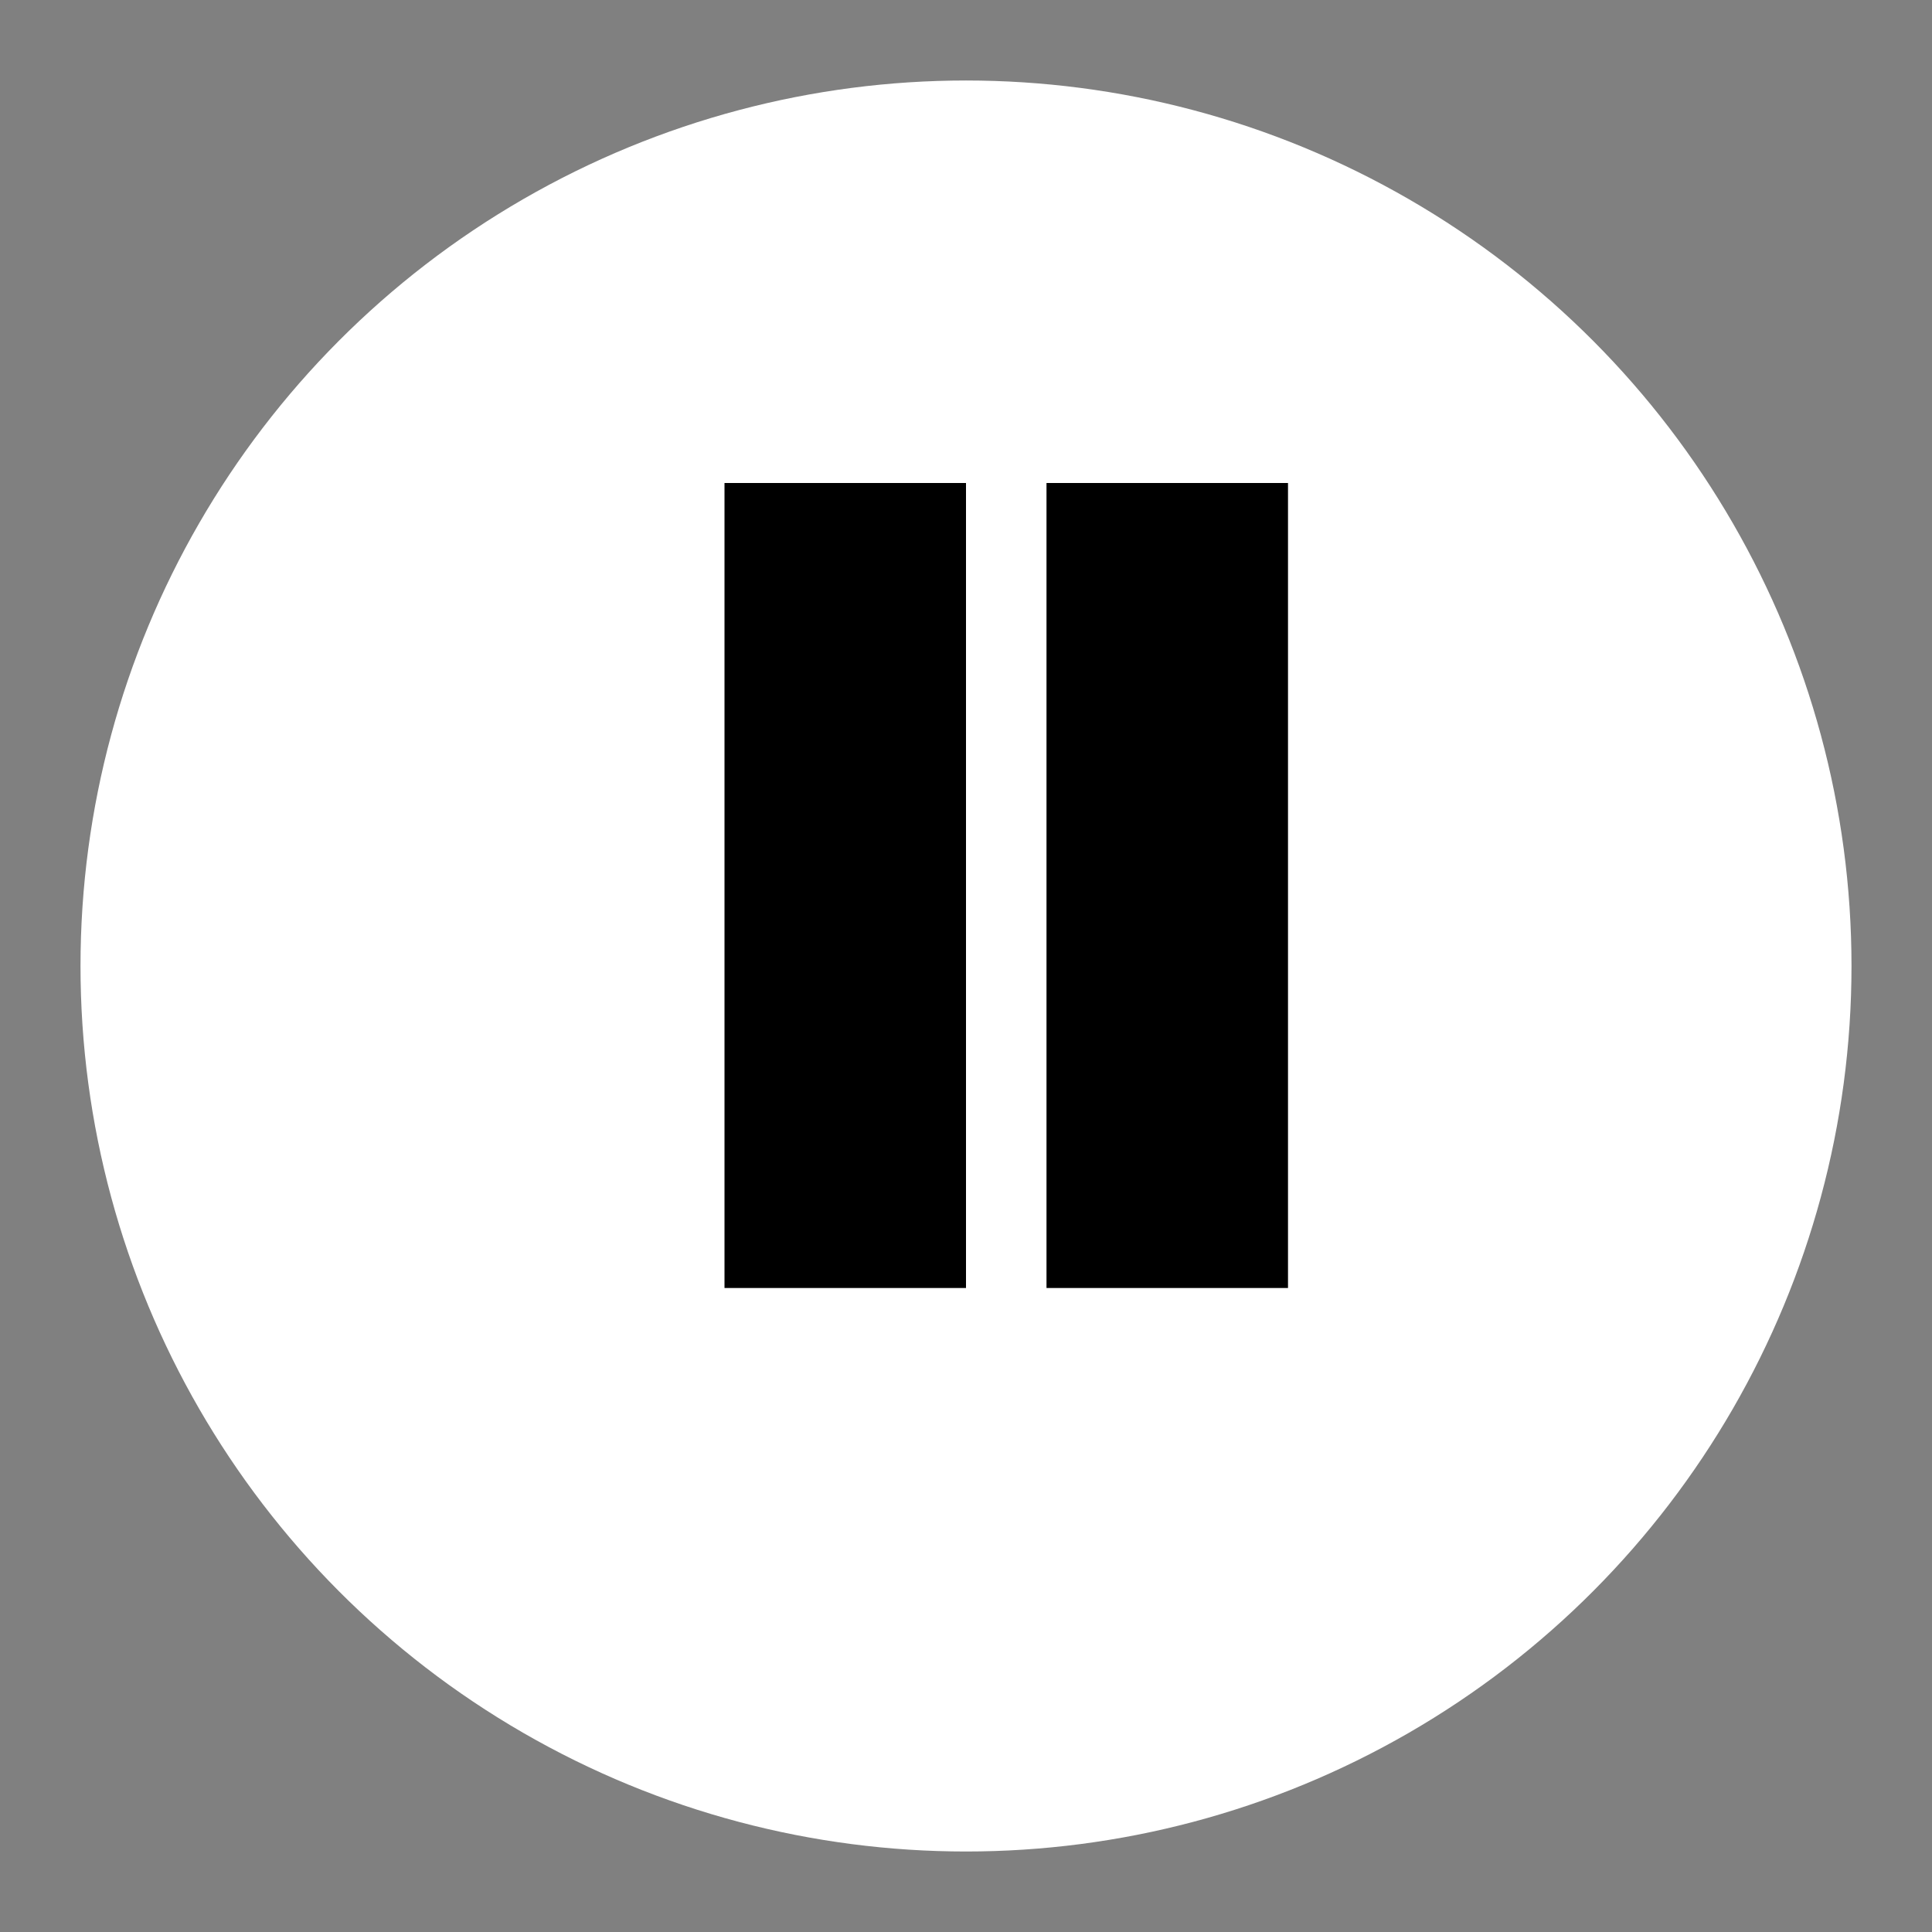 <svg xmlns="http://www.w3.org/2000/svg" width="32" height="32" viewBox="0 0 24 24" fill="none" class="injected-svg" data-src="/icons/pause-stroke-rounded.svg" xmlns:xlink="http://www.w3.org/1999/xlink" role="img" color="#000000">
    <rect x="0" y="0" width="24" height="24" fill="#808080" stroke="none"/>
    <!-- Circular background -->
    <circle cx="12" cy="12" r="11" fill="white" />

    <!-- Pause icon -->
    <g fill="black">
        <rect x="9" y="6" width="3" height="10" />
        <rect x="13" y="6" width="3" height="10" />
    </g>
</svg>
